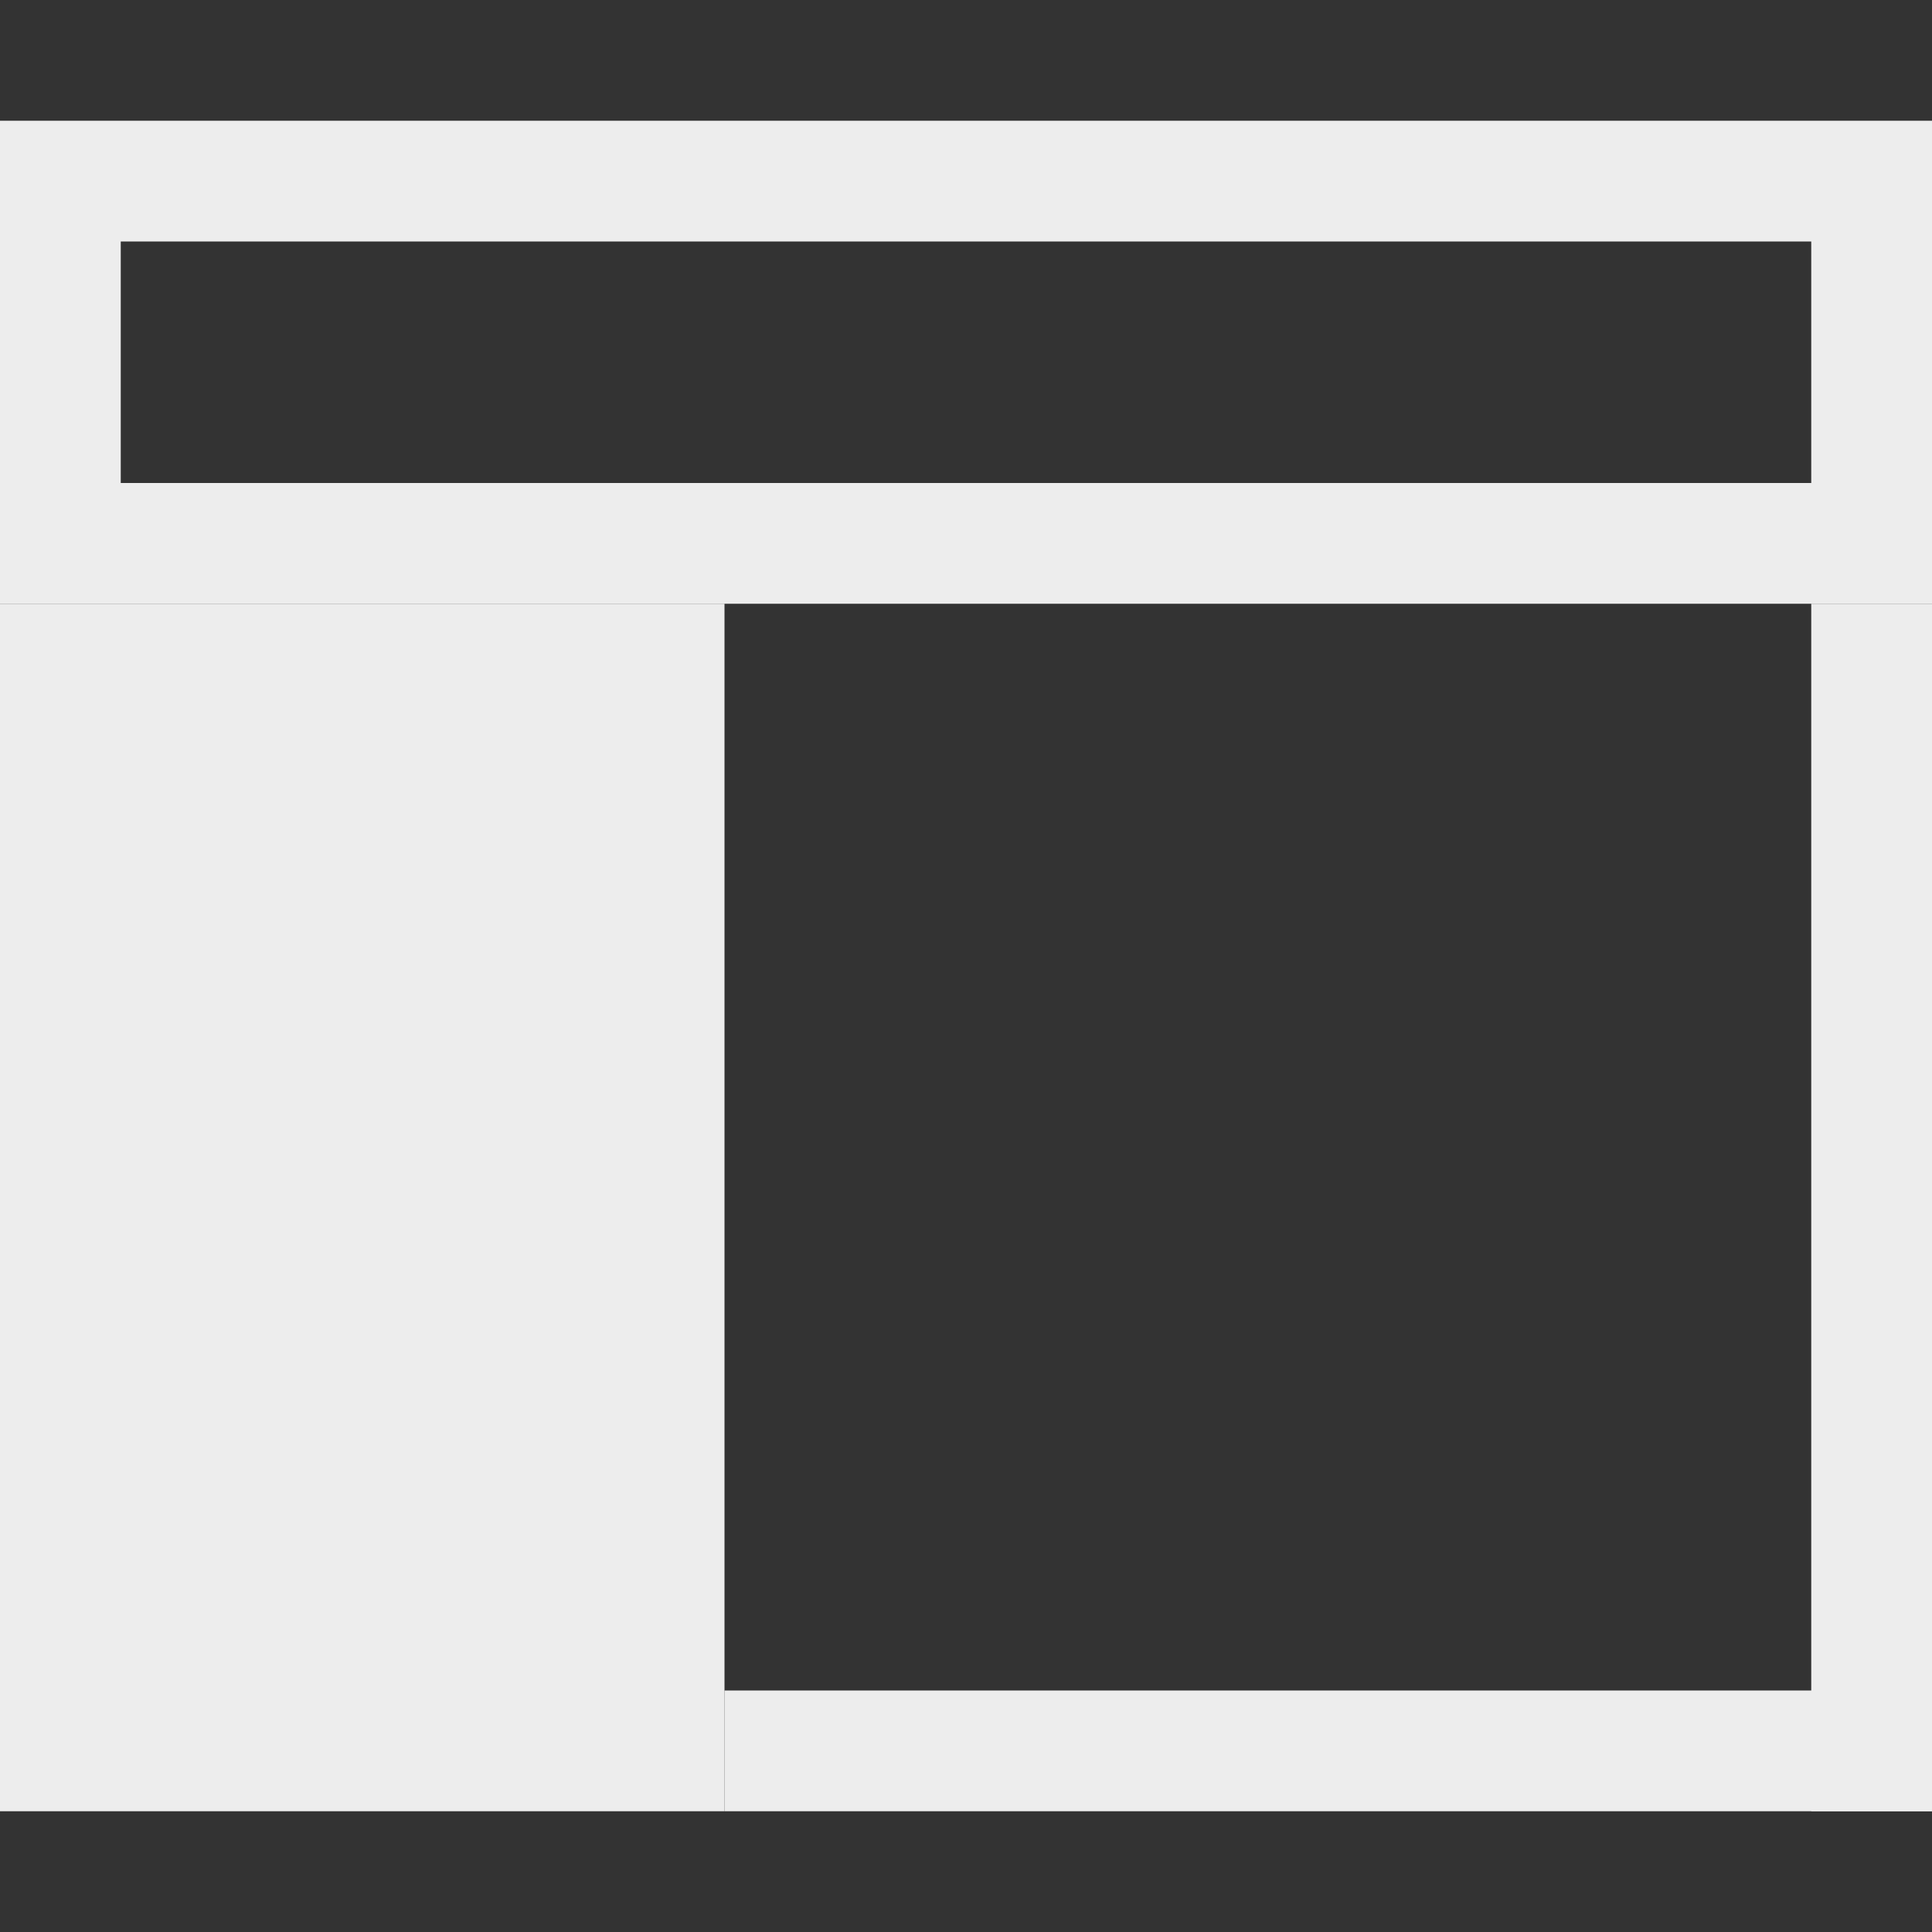 <svg xmlns="http://www.w3.org/2000/svg" width="16" height="16" viewBox="0 0 16 16">
    <rect x="0" y="0" width="16" height="16" fill="#333333" stroke="none"/>
    <g fill="none" fill-rule="evenodd">
        <path fill="#EDEDED" d="M0 5h6v10H0zM16 5h-1v10h1z"/>
        <path stroke="#EDEDED" d="M.5 1.5h15v3H.5z"/>
        <path fill="#EDEDED" d="M6 14h10v1H6z"/>
    </g>
</svg>
